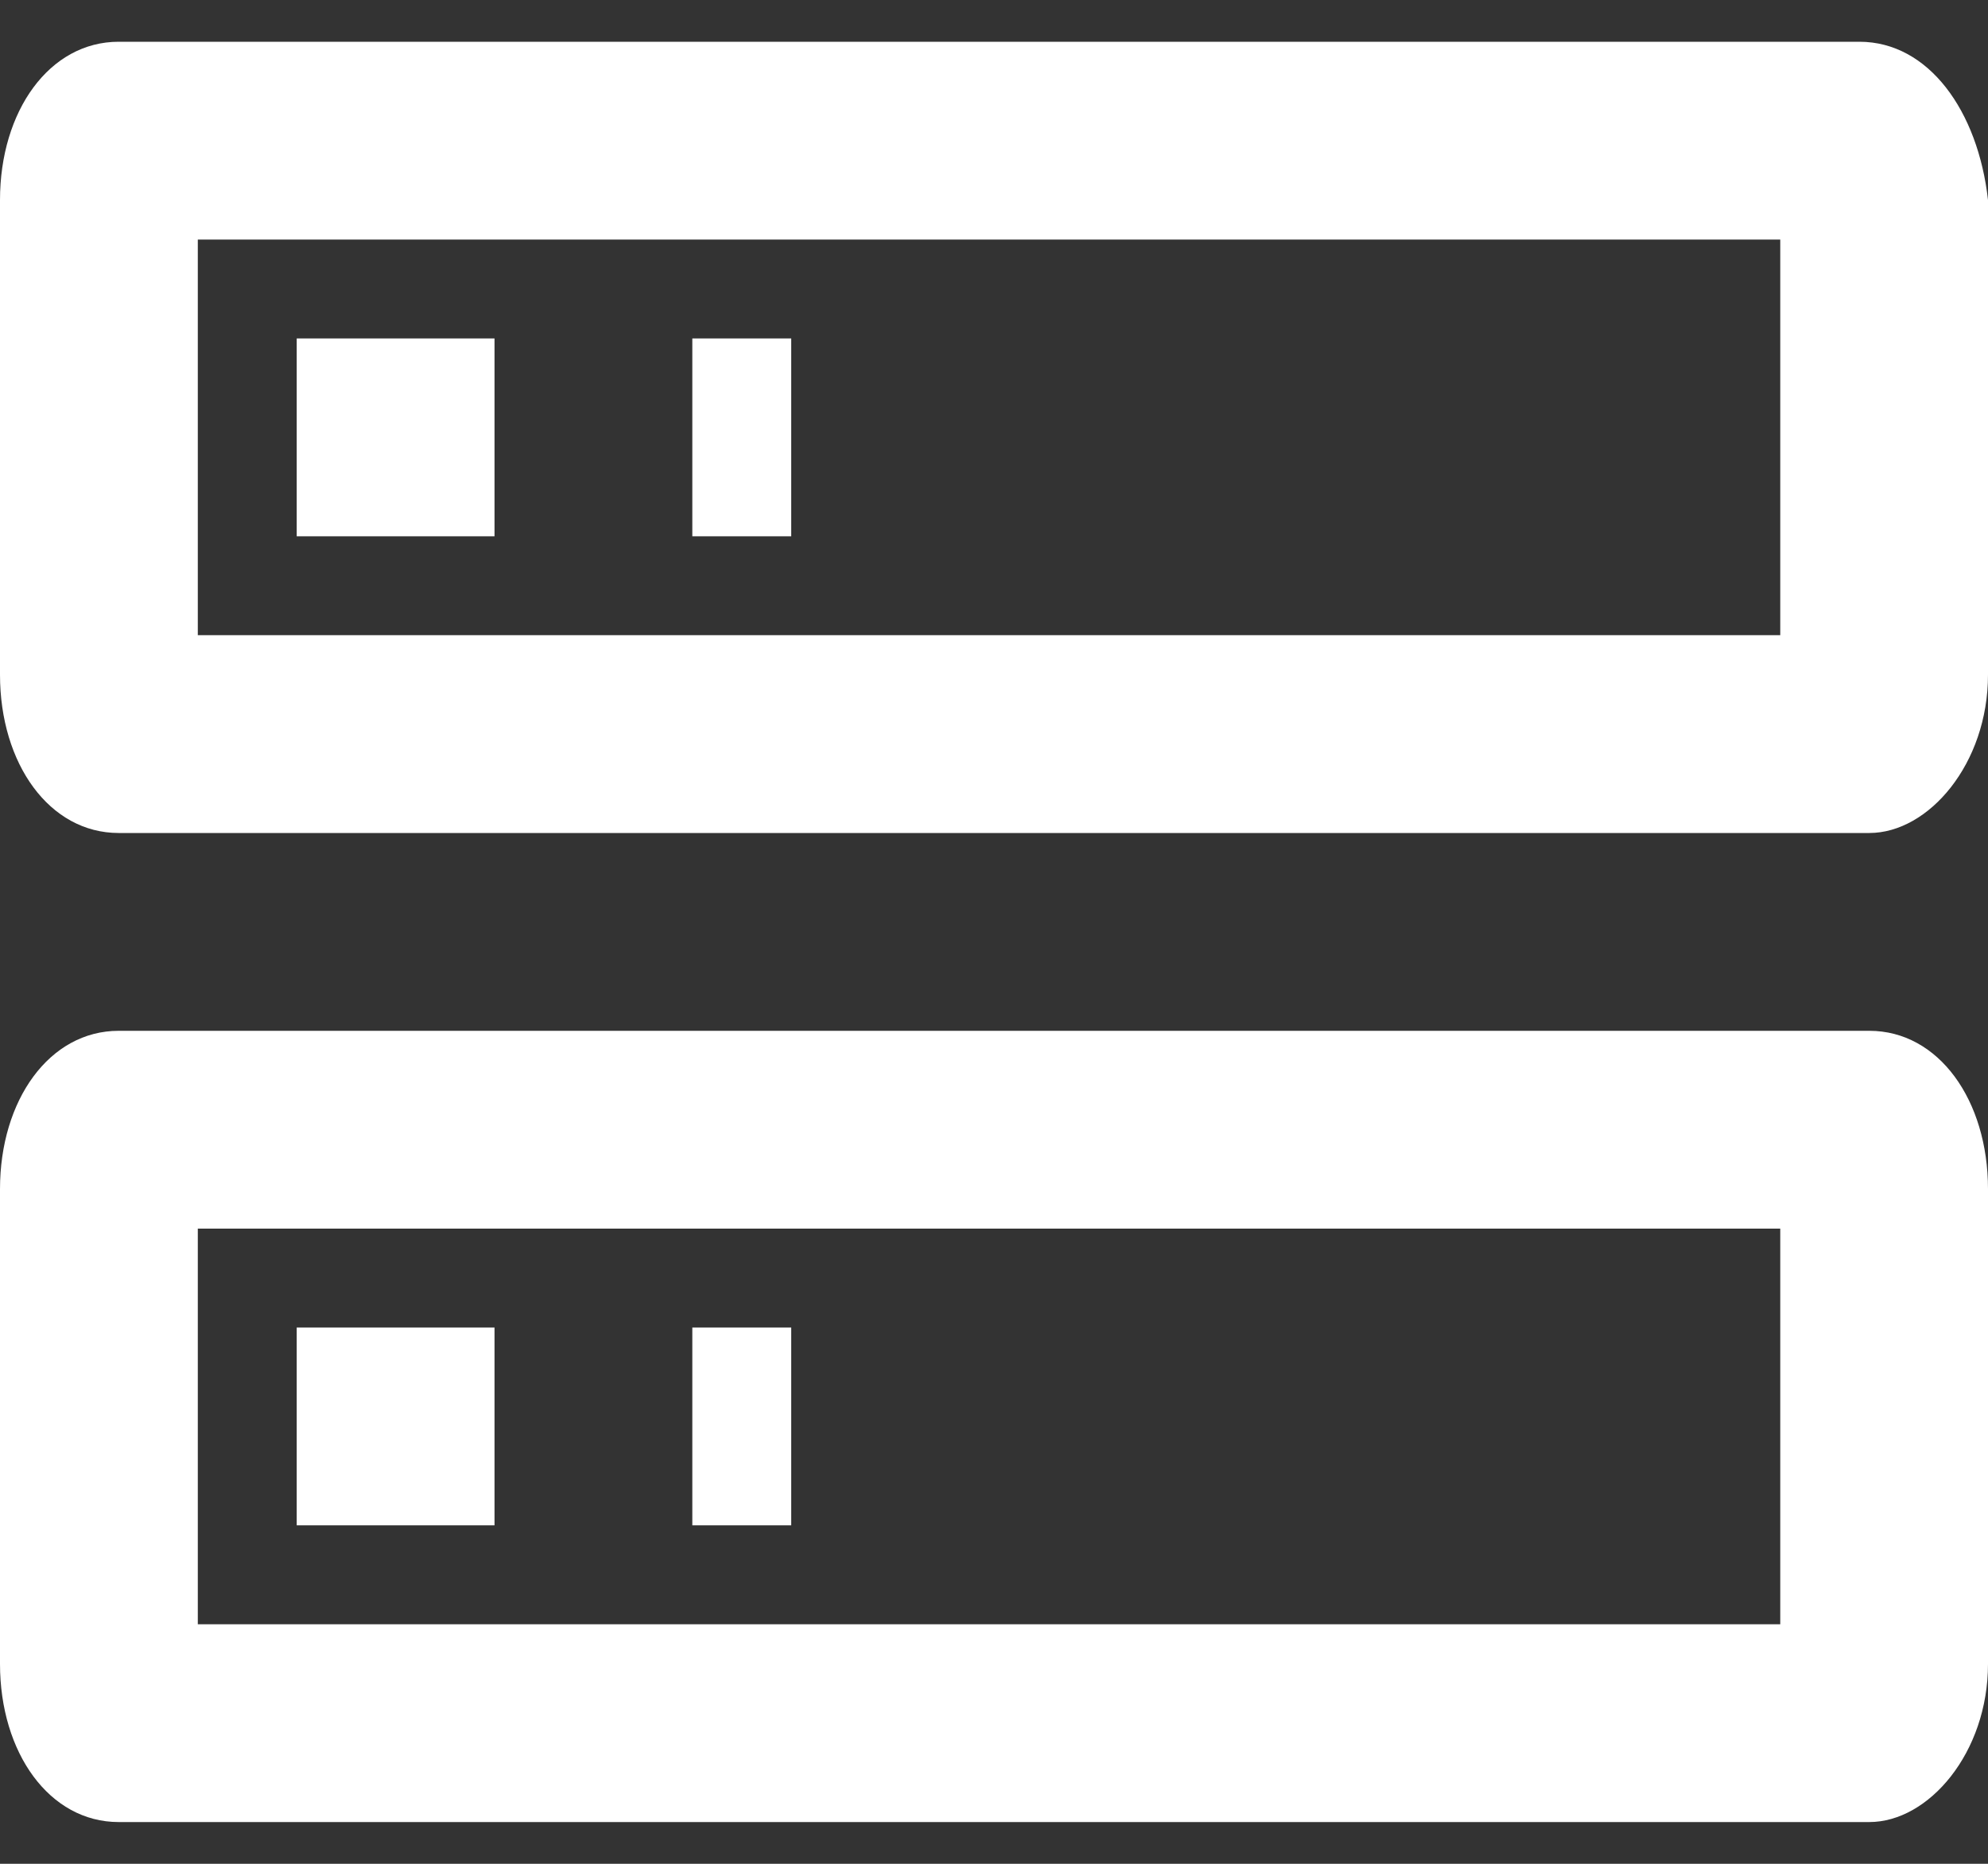<svg width="16" height="15" viewBox="0 0 16 15" fill="none" xmlns="http://www.w3.org/2000/svg">
<rect x="0" y="0" width="16" height="15" fill="#333333" stroke="none"/>
<path d="M0 1.61V5.43C0 6.147 0.398 6.704 0.955 6.704H15.045C15.522 6.704 16 6.147 16 5.43V1.61C15.92 0.893 15.522 0.336 14.965 0.336H0.955C0.398 0.336 0 0.893 0 1.61ZM6.368 4.316V2.724H5.572V4.316H6.368ZM2.388 4.316H3.98V2.724H2.388V4.316ZM14.328 5.112H1.592V1.928H14.328V5.112ZM0 9.57V13.391C0 14.107 0.398 14.664 0.955 14.664H15.045C15.522 14.664 16 14.107 16 13.391V9.57C16 8.853 15.602 8.296 15.045 8.296H0.955C0.398 8.296 0 8.853 0 9.57ZM6.368 12.276V10.684H5.572V12.276H6.368ZM2.388 12.276H3.98V10.684H2.388V12.276ZM14.328 13.072H1.592V9.888H14.328V13.072Z" fill="white"/>
</svg>
